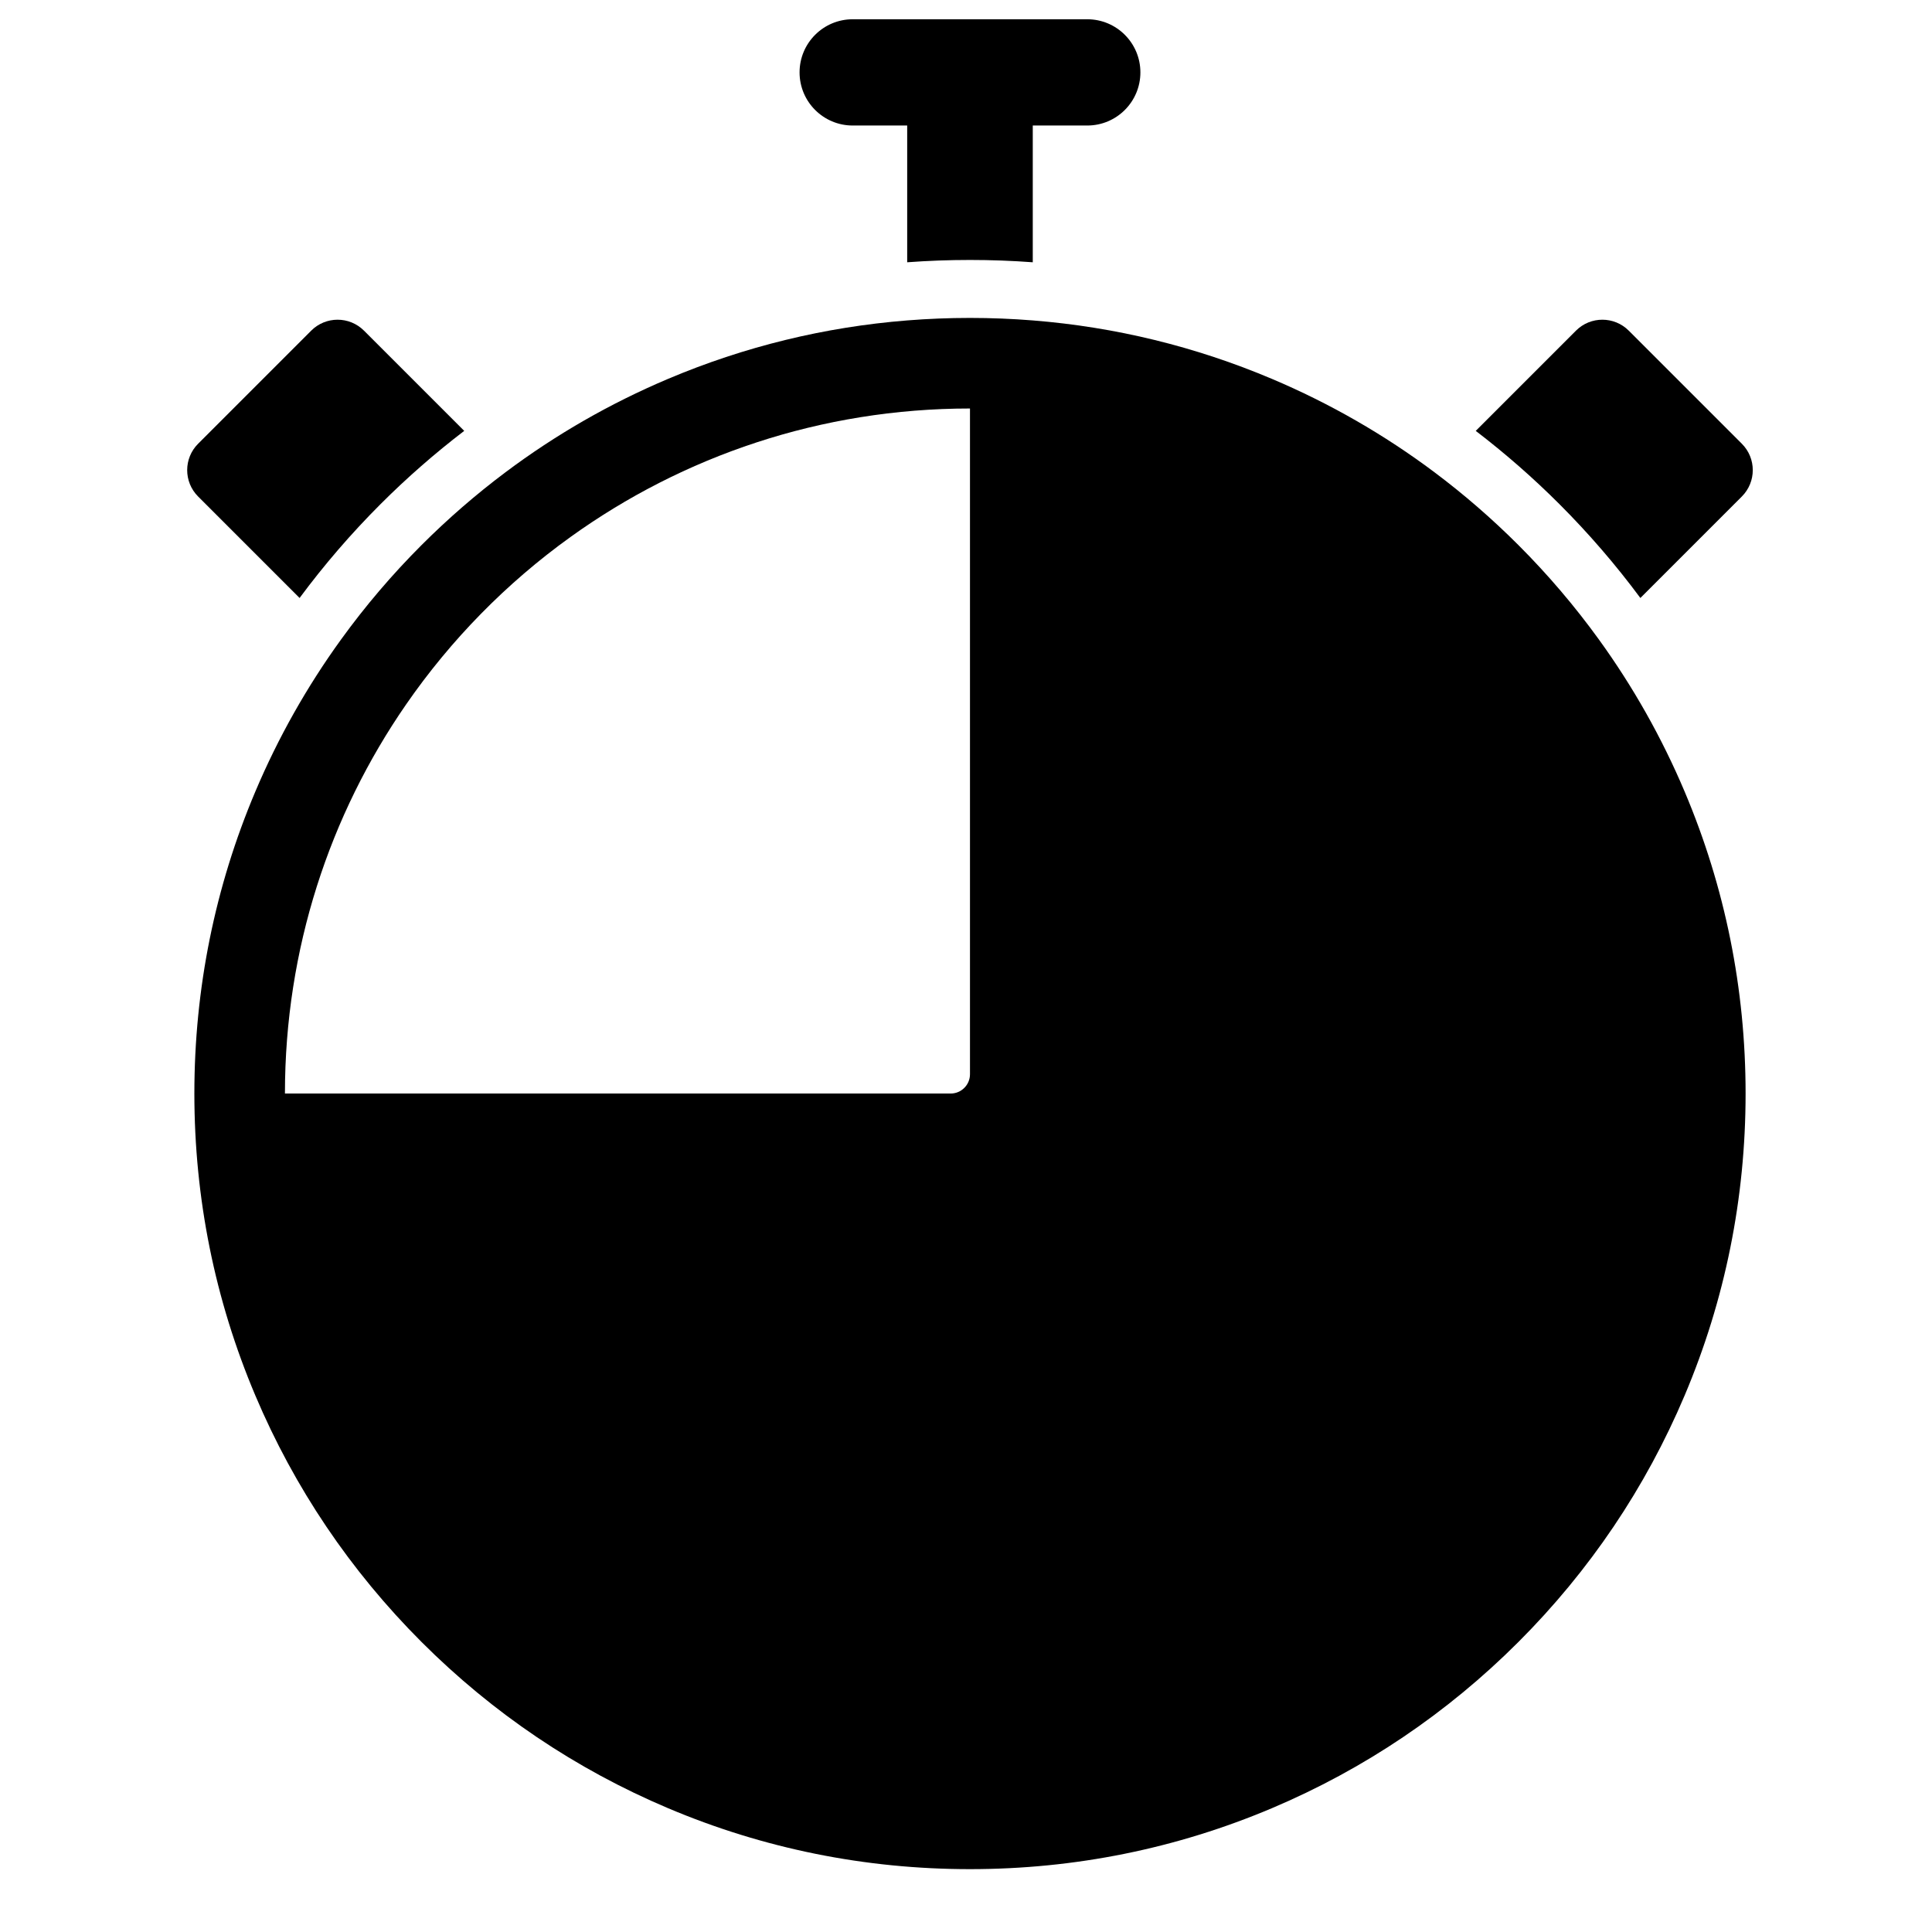<?xml version="1.0" encoding="utf-8"?>
<!-- Generator: Adobe Illustrator 17.1.0, SVG Export Plug-In . SVG Version: 6.00 Build 0)  -->
<!DOCTYPE svg PUBLIC "-//W3C//DTD SVG 1.1//EN" "http://www.w3.org/Graphics/SVG/1.1/DTD/svg11.dtd">
<svg version="1.1" id="Capa_1" xmlns="http://www.w3.org/2000/svg" xmlns:xlink="http://www.w3.org/1999/xlink" x="0px" y="0px"
	 width="1000px" height="1000px" viewBox="0 0 1000 1000" enable-background="new 0 0 1000 1000" xml:space="preserve">
<g>
	<path d="M196.974,260.927c13.669-13.669,28.132-26.3,43.301-37.907l-51.88-51.88c-7.543-7.543-19.772-7.543-27.315,0
		l-58.536,58.535c-7.543,7.543-7.543,19.772,0,27.315l52.524,52.523C167.747,292.404,181.723,276.178,196.974,260.927z"/>
	<path d="M901.574,229.675l-58.535-58.535c-7.543-7.543-19.772-7.543-27.315,0l-51.88,51.88
		c15.169,11.607,29.632,24.238,43.301,37.907c15.251,15.251,29.226,31.477,41.905,48.587l52.524-52.523
		C909.117,249.447,909.117,237.218,901.574,229.675z"/>
	<path d="M502.059,134.556c10.897,0,21.734,0.4,32.5,1.197V64.968h28.206c15.188,0,27.5-12.312,27.5-27.5s-12.312-27.5-27.5-27.5
		H441.354c-15.188,0-27.5,12.312-27.5,27.5s12.312,27.5,27.5,27.5h28.206v70.785C480.325,134.956,491.162,134.556,502.059,134.556z"
		/>
	<path d="M218.187,849.885c36.874,36.873,79.809,65.822,127.612,86.041c49.484,20.93,102.058,31.542,156.26,31.542
		c54.203,0,106.776-10.612,156.26-31.542c47.804-20.219,90.738-49.168,127.612-86.041c36.874-36.874,65.822-79.81,86.042-127.612
		c20.93-49.484,31.542-102.058,31.542-156.261s-10.612-106.776-31.542-156.26c-11.848-28.012-26.716-54.336-44.396-78.765
		c-12.493-17.26-26.378-33.581-41.645-48.848c-13.68-13.68-28.199-26.264-43.487-37.721c-25.919-19.425-54.057-35.603-84.126-48.321
		c-39.53-16.719-81.032-26.847-123.76-30.249c-10.76-0.856-21.596-1.293-32.5-1.293s-21.74,0.437-32.5,1.293
		c-42.728,3.401-84.231,13.529-123.76,30.249c-30.068,12.718-58.207,28.896-84.126,48.321
		c-15.288,11.458-29.806,24.041-43.487,37.721c-15.267,15.267-29.152,31.588-41.645,48.848
		c-17.681,24.428-32.549,50.752-44.396,78.764c-20.93,49.483-31.542,102.057-31.542,156.26s10.612,106.776,31.542,156.261
		C152.364,770.075,181.313,813.011,218.187,849.885z M210.186,364.632c23.177-33.528,51.983-62.864,85.05-86.65
		c58.215-41.875,129.637-66.543,206.823-66.543v344.574c0,5.523-4.477,10-10,10H147.485
		C147.485,491.216,170.647,421.83,210.186,364.632z"/>
</g>
</svg>
